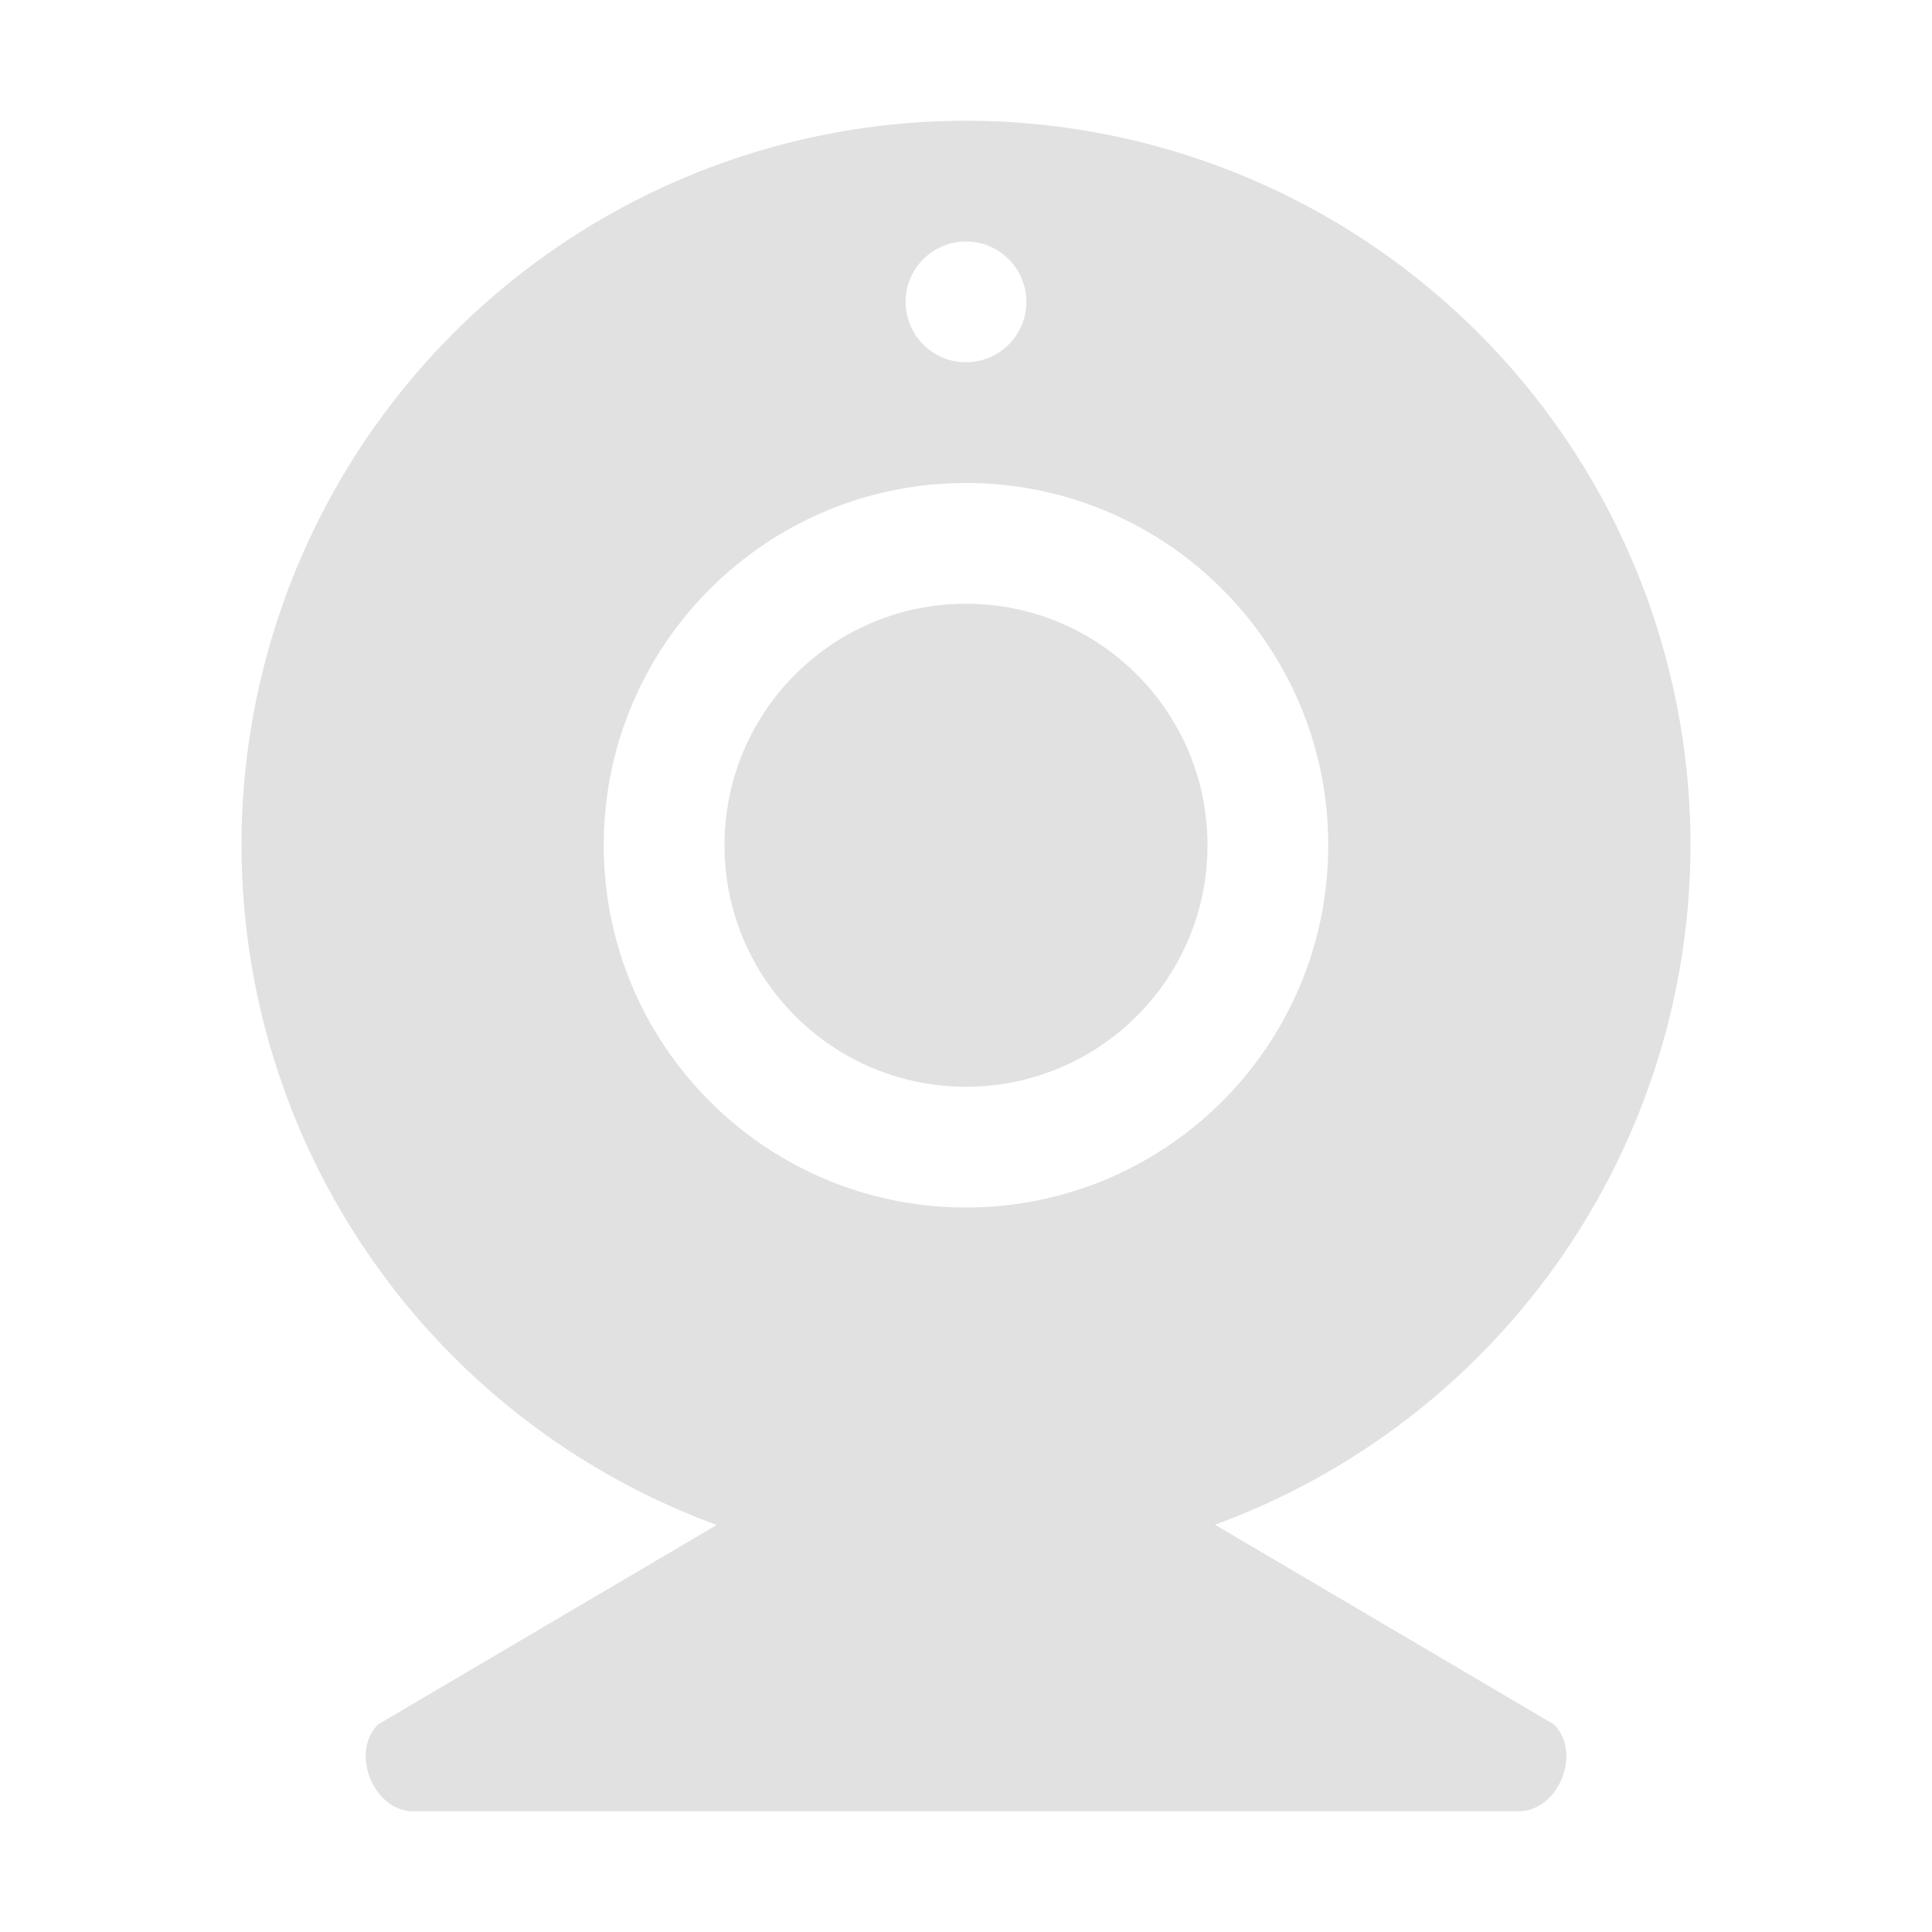 <svg width="16" height="16" version="1.1" xmlns="http://www.w3.org/2000/svg">
	<path opacity=".45" d="m8 1a6 6 0 0 0 -6 6 6 6 0 0 0 3.936 5.629l-2.805 1.652c-0.23 0.23-0.044 0.707 0.281 0.719h9.176c0.325-0.012 0.512-0.489 0.281-0.719l-2.807-1.654a6 6 0 0 0 3.938 -5.627 6 6 0 0 0 -6 -6zm0 1c0.276 0 0.5 0.224 0.5 0.5s-0.224 0.5-0.5 0.5-0.5-0.224-0.5-0.5 0.224-0.5 0.5-0.5zm0 2c1.657 0 3 1.343 3 3s-1.343 3-3 3-3-1.343-3-3 1.343-3 3-3zm0 1c-1.105 0-2 0.895-2 2s0.895 2 2 2 2-0.895 2-2-0.895-2-2-2z" fill="#bebebe"/>
</svg>

